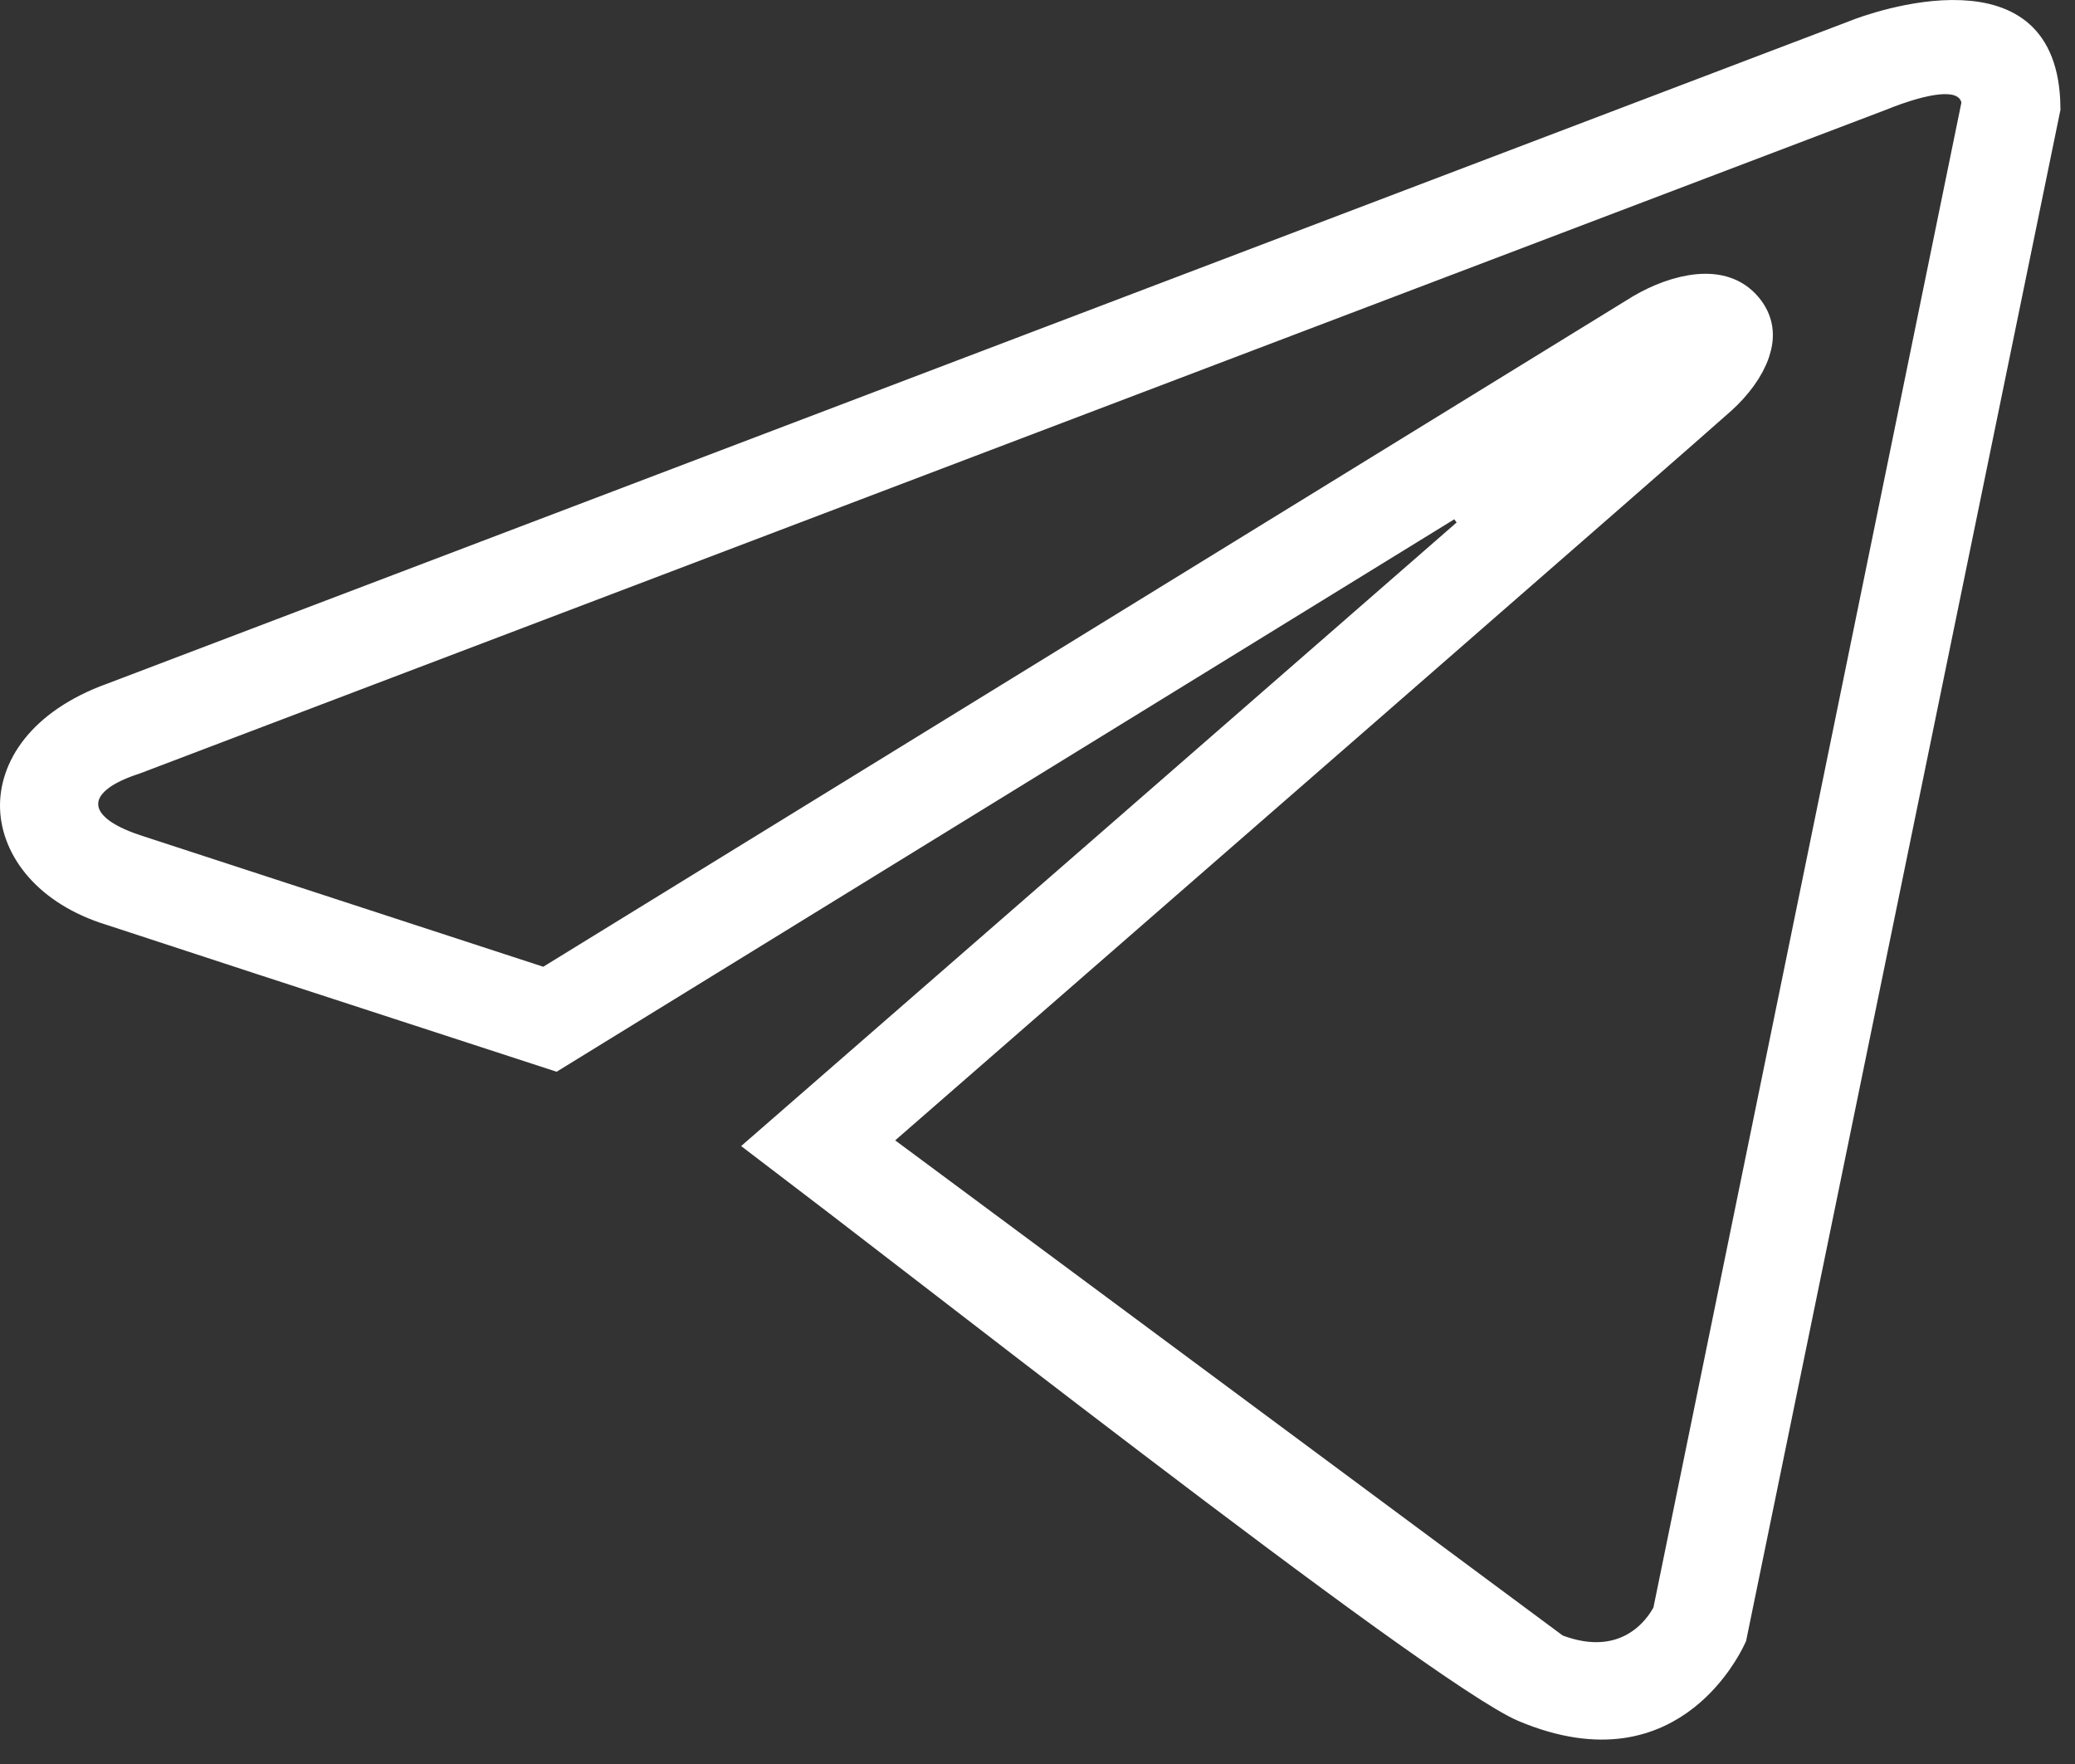 <?xml version="1.0" encoding="UTF-8"?> <svg xmlns="http://www.w3.org/2000/svg" width="40" height="34" viewBox="0 0 40 34" fill="none"><rect x="0" y="0" width="40" height="34" fill="#333333" stroke="none"/><path d="M17.771 24.129C16.676 23.286 15.734 22.56 15.079 22.063C19.639 18.092 24.198 14.121 28.755 10.145L28.164 9.342L10.665 20.11C9.797 19.827 8.93 19.544 8.062 19.262C6.107 18.626 4.154 17.99 2.202 17.348L2.202 17.348L2.194 17.346C1.049 16.989 0.526 16.24 0.501 15.579C0.476 14.933 0.92 14.13 2.227 13.65L2.228 13.651L2.233 13.649L35.834 0.873L35.834 0.873L35.846 0.868C35.989 0.809 36.923 0.466 37.787 0.503C38.213 0.521 38.558 0.629 38.794 0.842C39.013 1.04 39.21 1.394 39.219 2.068L33.181 31.474C33.115 31.613 32.852 32.119 32.35 32.517C32.058 32.748 31.69 32.939 31.23 33.005C30.771 33.07 30.189 33.016 29.46 32.708C29.291 32.636 28.967 32.447 28.497 32.137C28.038 31.835 27.469 31.438 26.823 30.974C25.532 30.045 23.945 28.855 22.334 27.629C20.751 26.426 19.142 25.186 17.771 24.129ZM38.3 2.077L38.322 1.97L38.297 1.863C38.25 1.659 38.121 1.511 37.965 1.423C37.827 1.345 37.682 1.323 37.573 1.317C37.357 1.304 37.122 1.349 36.937 1.395C36.618 1.475 36.309 1.595 36.199 1.641L2.531 14.436C2.248 14.528 1.997 14.64 1.805 14.781C1.62 14.917 1.405 15.144 1.394 15.472C1.383 15.807 1.589 16.046 1.773 16.191C1.963 16.34 2.217 16.46 2.504 16.559L2.504 16.56L2.512 16.562L10.318 19.109L10.538 19.181L10.735 19.059L31.736 6.14C32.05 5.955 32.423 5.811 32.76 5.782C33.086 5.755 33.333 5.835 33.512 6.043C33.691 6.253 33.713 6.47 33.628 6.723C33.535 7.002 33.313 7.298 33.045 7.541C32.444 8.085 20.566 18.434 16.928 21.603L16.459 22.011L16.958 22.381L29.825 31.924L29.881 31.966L29.947 31.991C30.639 32.25 31.202 32.171 31.622 31.932C32.018 31.707 32.23 31.375 32.315 31.218L32.349 31.153L32.364 31.081L38.3 2.077Z" fill="white" stroke="white"></path></svg> 